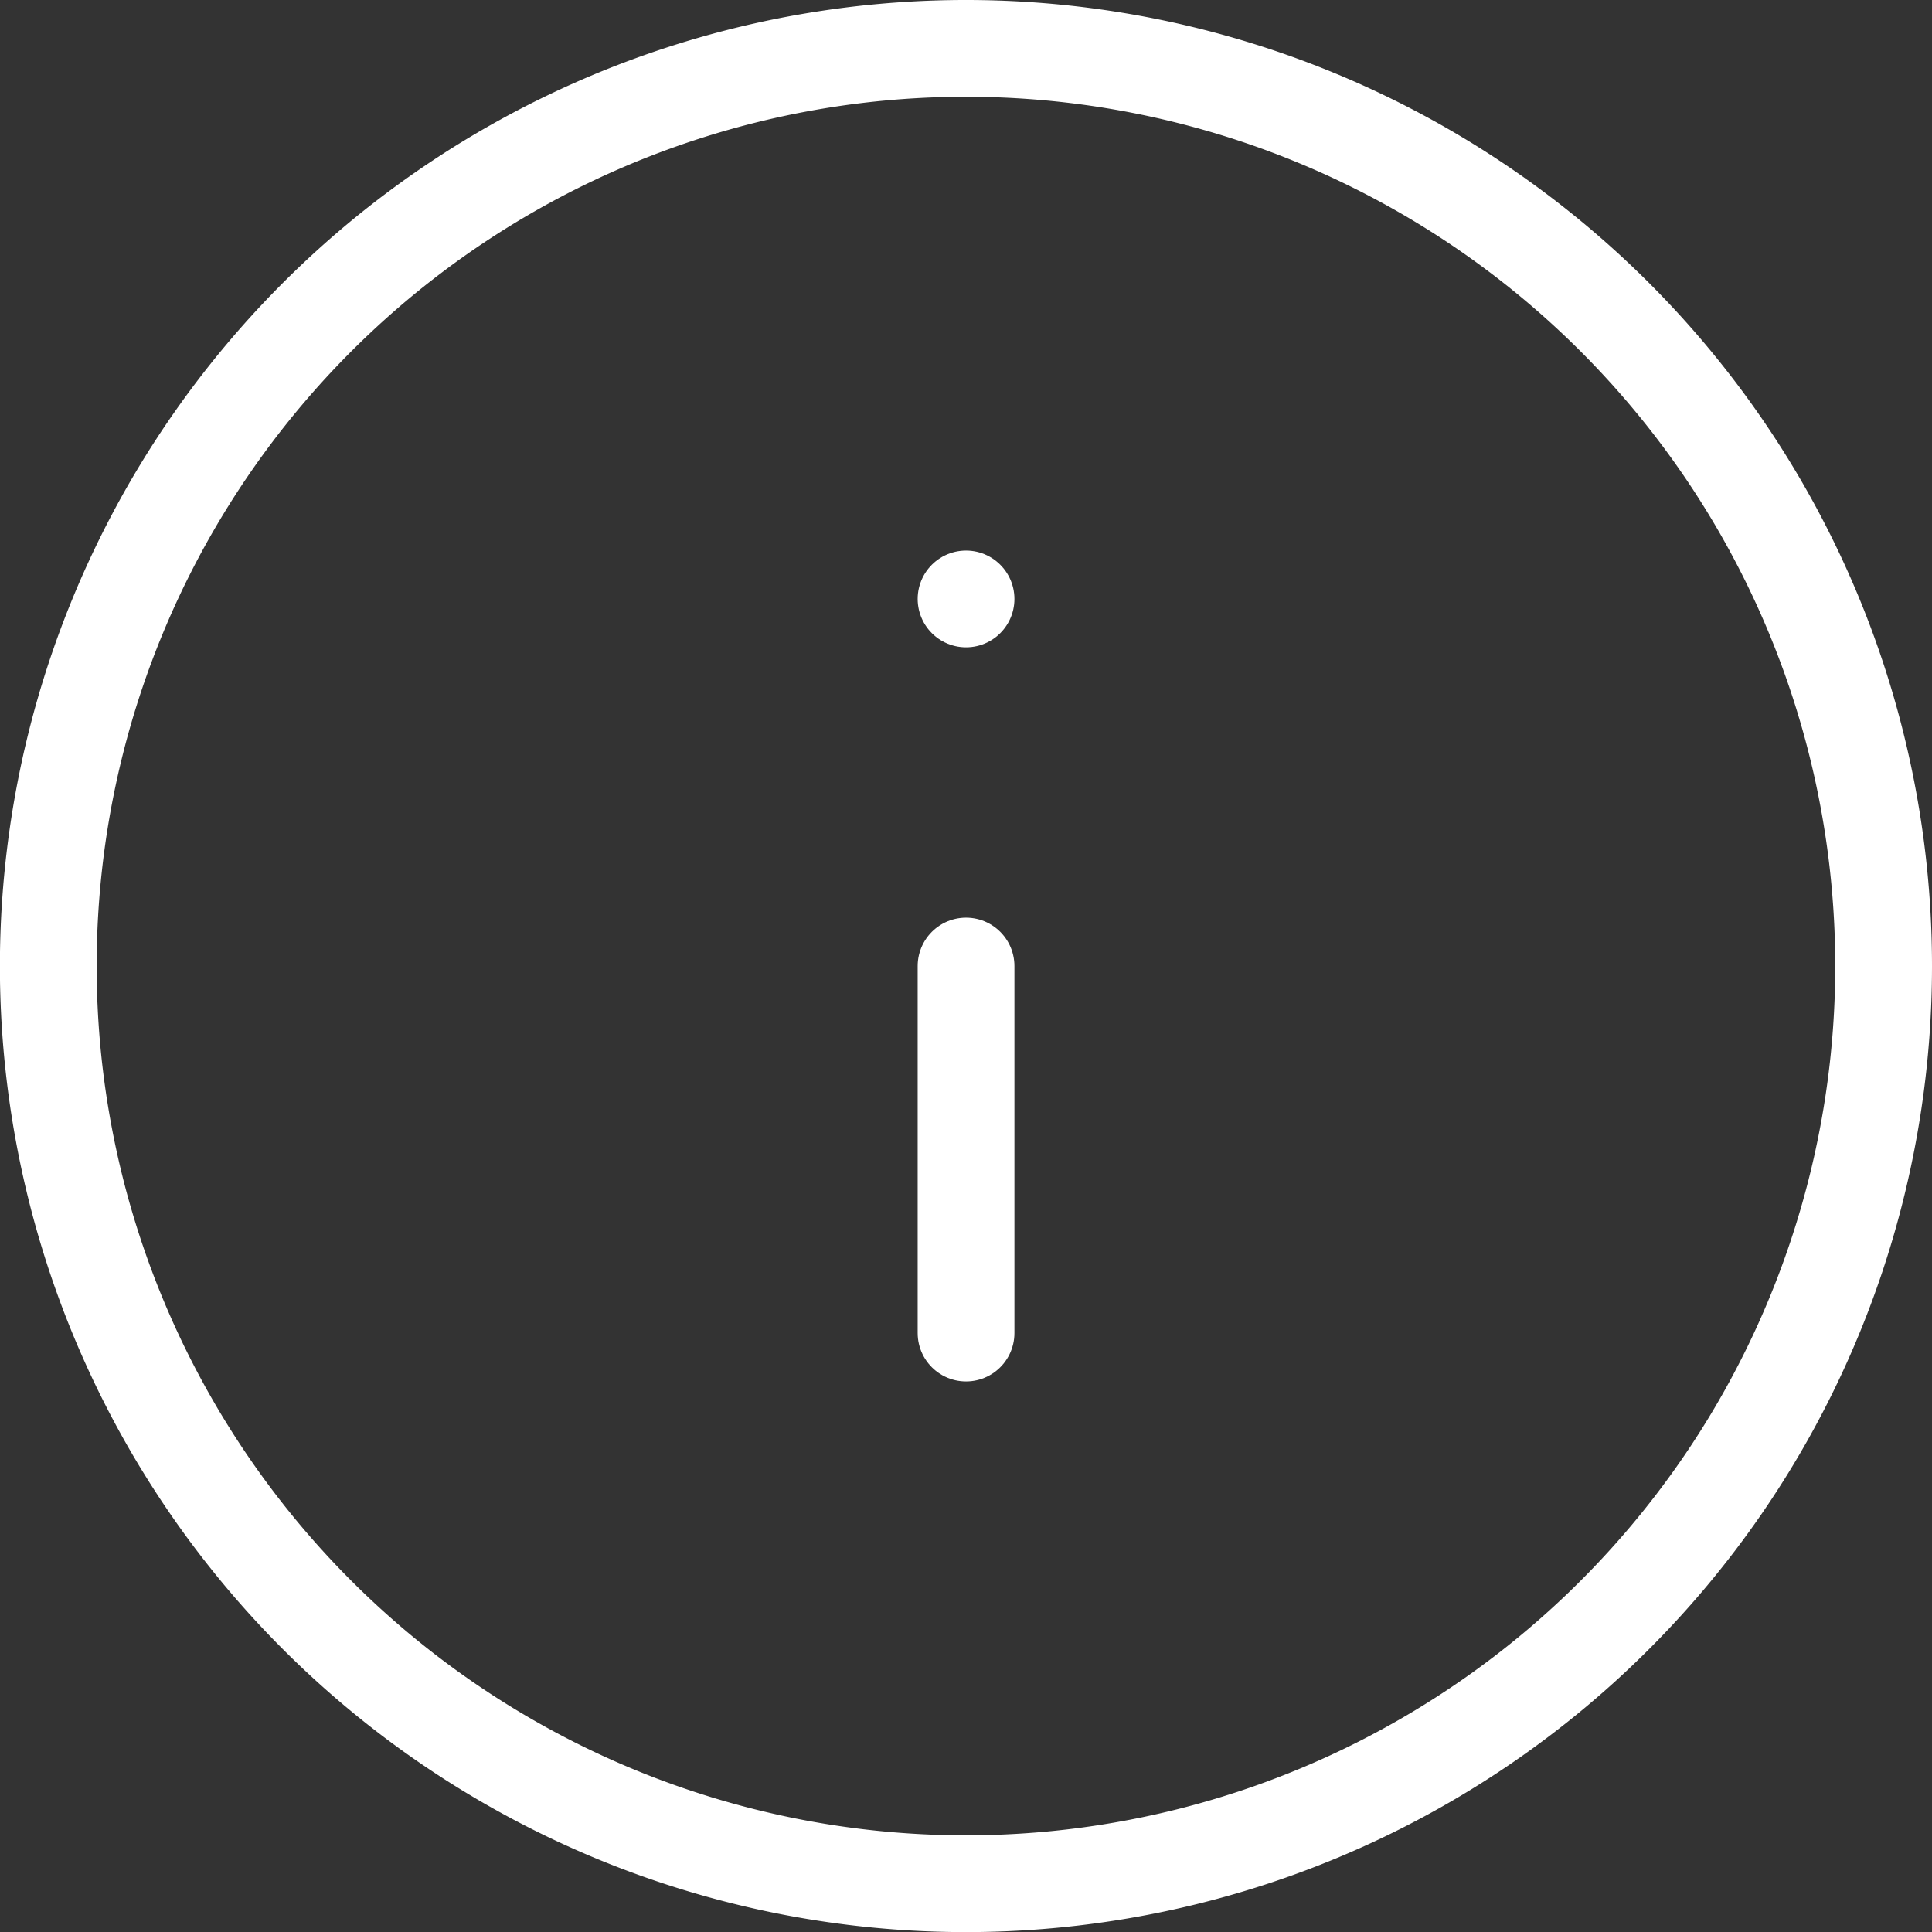 <svg xmlns="http://www.w3.org/2000/svg" width="19.967" height="19.967" viewBox="0 0 19.967 19.967">
  <rect x="0" y="0" width="19.967" height="19.967" fill="#333333" stroke="none"/>
  <g id="Icon_feather-info" data-name="Icon feather-info" transform="translate(-2.5 -2.5)">
    <path id="Path_512" data-name="Path 512" d="M21.967,12.484A9.484,9.484,0,1,1,12.484,3,9.484,9.484,0,0,1,21.967,12.484Z" transform="translate(0 0)" fill="none" stroke="#fff" stroke-linecap="round" stroke-linejoin="round" stroke-width="1"/>
    <path id="Path_513" data-name="Path 513" d="M18,21.793V18" transform="translate(-5.516 -5.516)" fill="none" stroke="#fff" stroke-linecap="round" stroke-linejoin="round" stroke-width="1"/>
    <path id="Path_514" data-name="Path 514" d="M18,12h0" transform="translate(-5.516 -3.31)" fill="none" stroke="#fff" stroke-linecap="round" stroke-linejoin="round" stroke-width="1"/>
  </g>
</svg>
